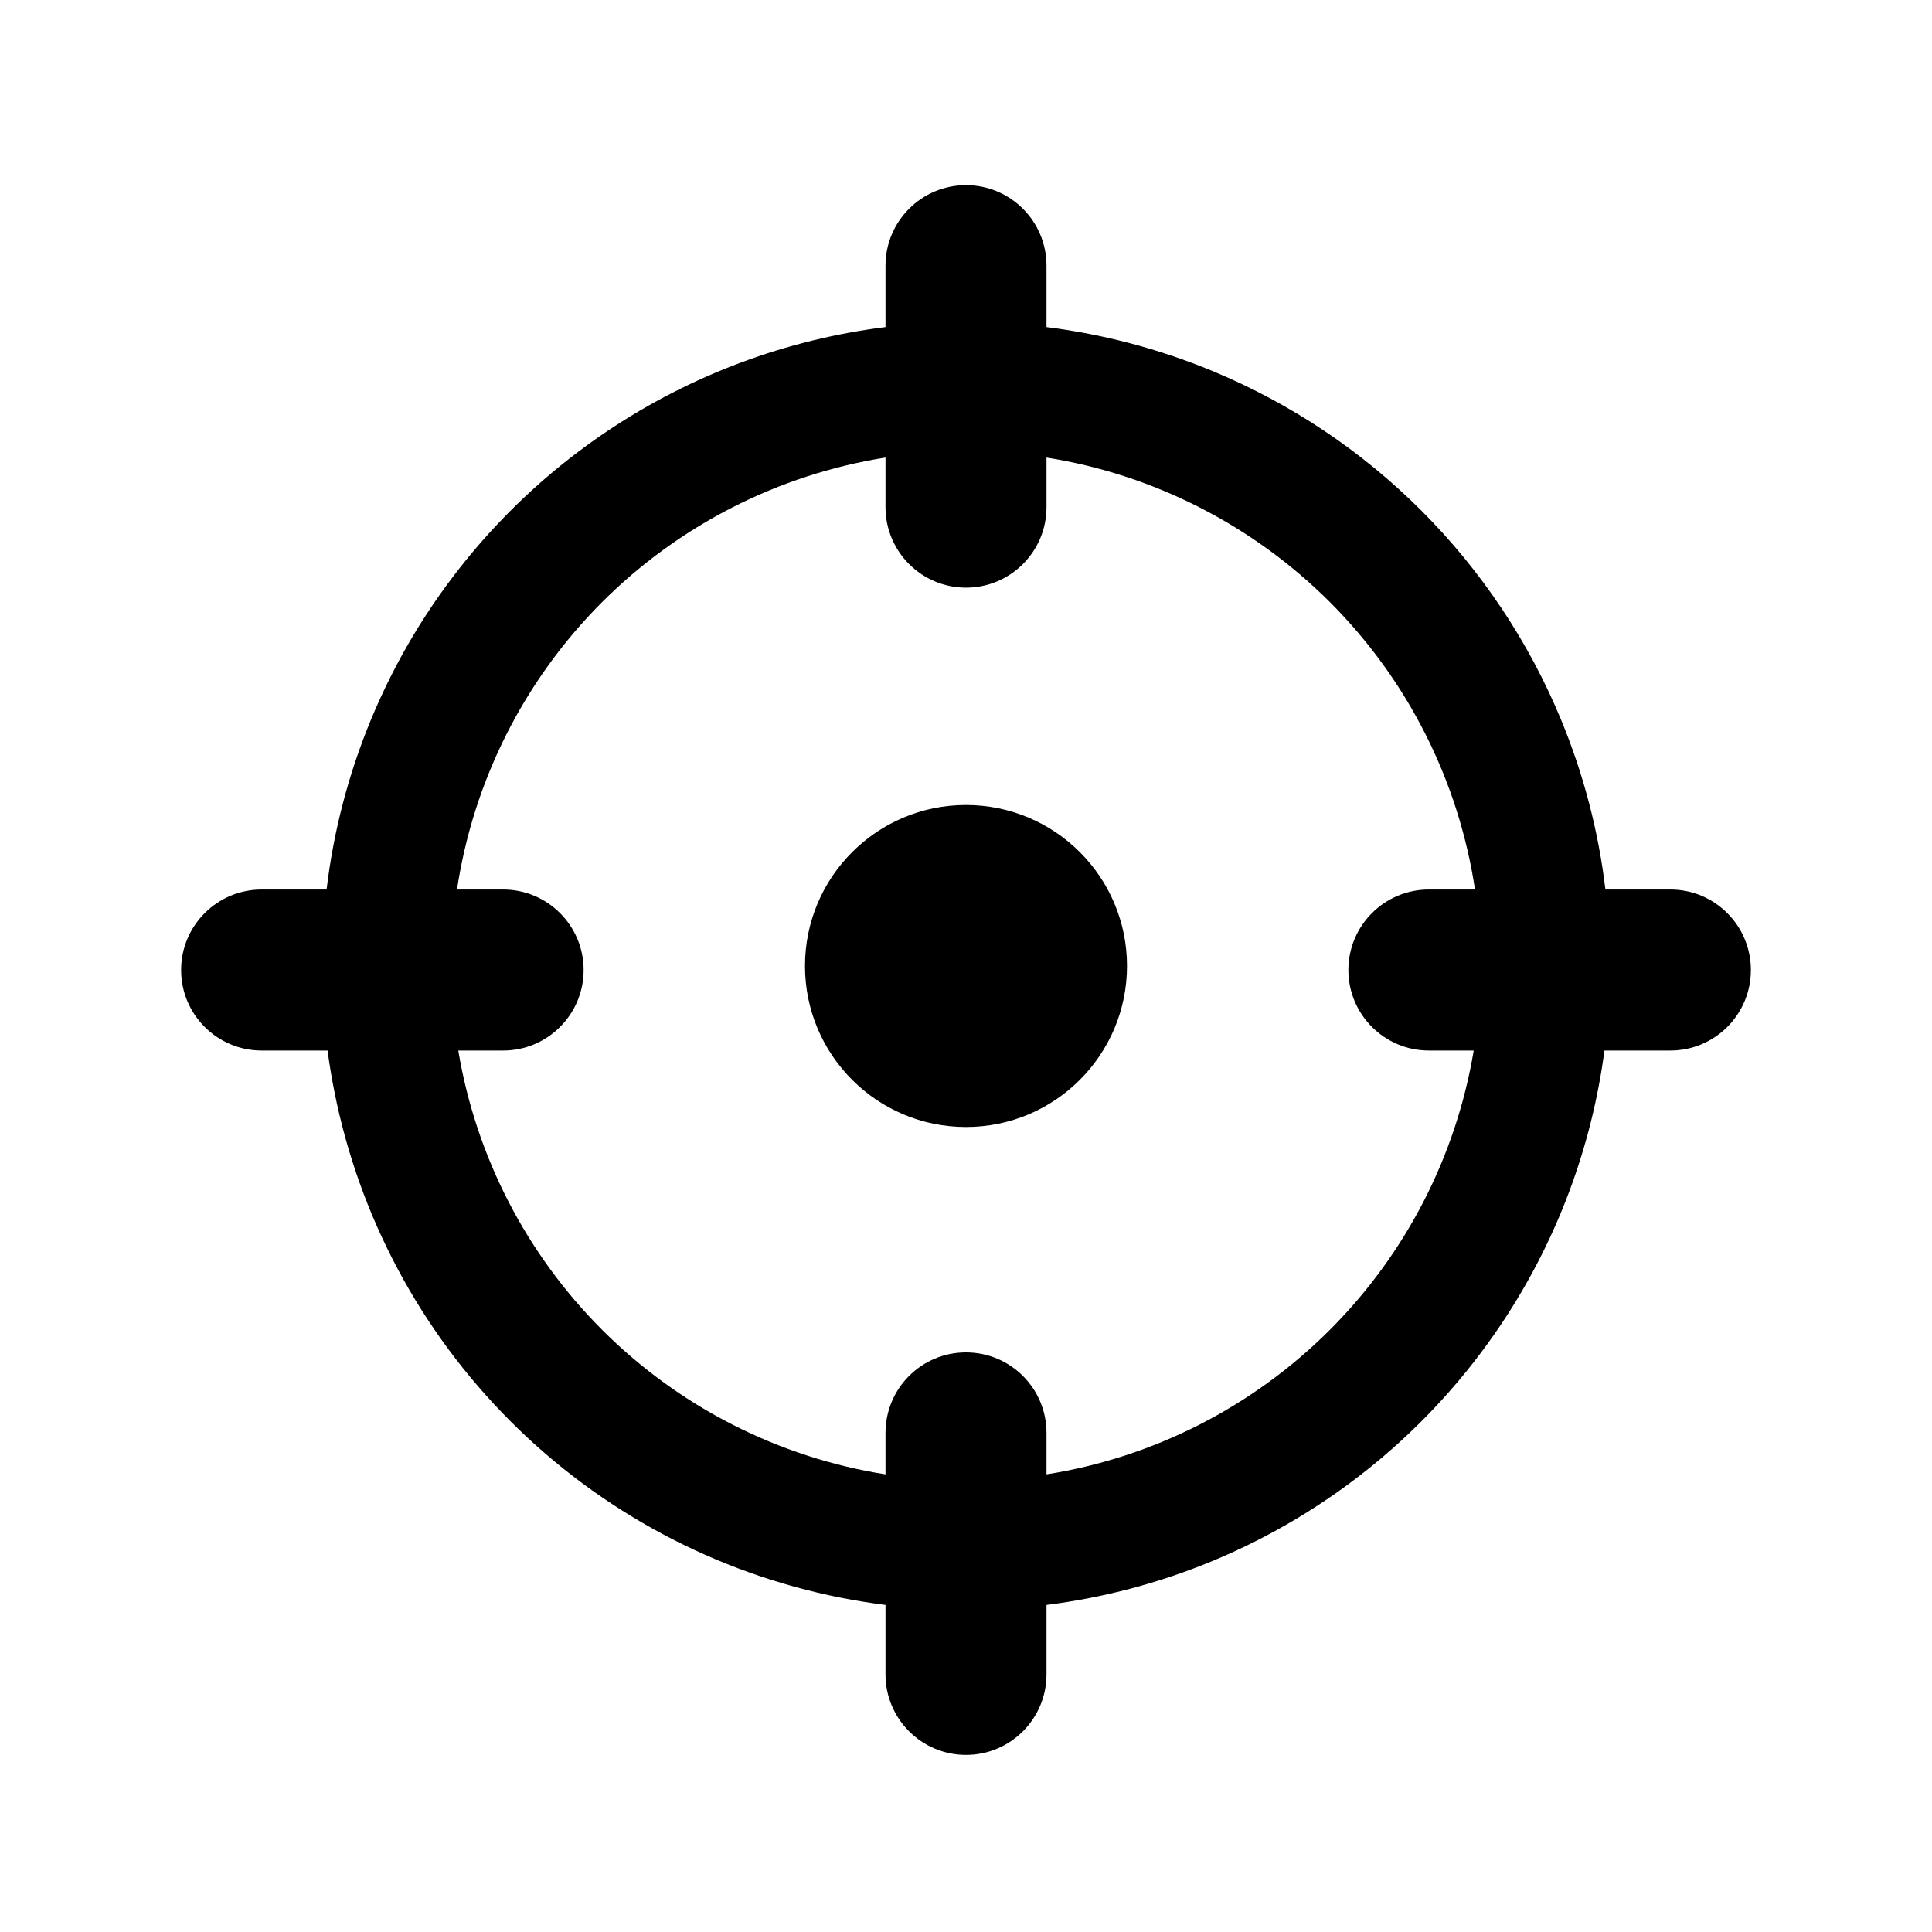 <svg width="24" height="24" viewBox="0 0 24 24" fill="none" xmlns="http://www.w3.org/2000/svg">
<path fill-rule="evenodd" clip-rule="evenodd" d="M12 2.3C11.448 2.3 11 2.748 11 3.3V4.063C9.772 4.217 8.592 4.655 7.555 5.348C6.24 6.227 5.214 7.477 4.609 8.938C4.328 9.617 4.143 10.328 4.057 11.05H3.25C2.698 11.05 2.25 11.498 2.25 12.05C2.25 12.602 2.698 13.05 3.25 13.05H4.069C4.092 13.22 4.12 13.391 4.154 13.56C4.462 15.112 5.224 16.538 6.343 17.657C7.462 18.776 8.887 19.537 10.439 19.846C10.626 19.883 10.812 19.913 11 19.937V20.8C11 21.352 11.448 21.8 12 21.8C12.552 21.8 13 21.352 13 20.8V19.937C13.705 19.848 14.398 19.666 15.062 19.391C16.523 18.785 17.773 17.76 18.652 16.444C19.335 15.422 19.771 14.26 19.931 13.05H20.75C21.302 13.05 21.75 12.602 21.75 12.05C21.75 11.498 21.302 11.05 20.75 11.05H19.943C19.857 10.325 19.671 9.615 19.391 8.938C18.989 7.968 18.4 7.086 17.657 6.343C16.914 5.6 16.032 5.011 15.062 4.609C14.4 4.335 13.707 4.152 13 4.063V3.3C13 2.748 12.552 2.3 12 2.3ZM17.75 11.05H18.323C18.119 9.699 17.488 8.447 16.52 7.479C15.564 6.524 14.332 5.896 13 5.684V6.3C13 6.852 12.552 7.3 12 7.3C11.448 7.3 11 6.852 11 6.3V5.684C9.668 5.896 8.436 6.524 7.48 7.479C6.512 8.447 5.881 9.699 5.677 11.05H6.25C6.802 11.05 7.25 11.498 7.25 12.05C7.25 12.602 6.802 13.05 6.25 13.05H5.693C5.912 14.362 6.536 15.576 7.48 16.52C8.436 17.476 9.668 18.104 11 18.315V17.8C11 17.248 11.446 16.801 11.998 16.8L12 16.8C12.552 16.8 13 17.247 13 17.8V18.315C14.332 18.104 15.564 17.476 16.52 16.52C17.464 15.576 18.088 14.362 18.307 13.05H17.75C17.198 13.05 16.75 12.602 16.75 12.05C16.75 11.498 17.198 11.05 17.75 11.05ZM12 14C13.105 14 14 13.104 14 12C14 10.895 13.105 10 12 10C10.895 10 10 10.895 10 12C10 13.104 10.895 14 12 14Z" fill="black"/>
</svg>
